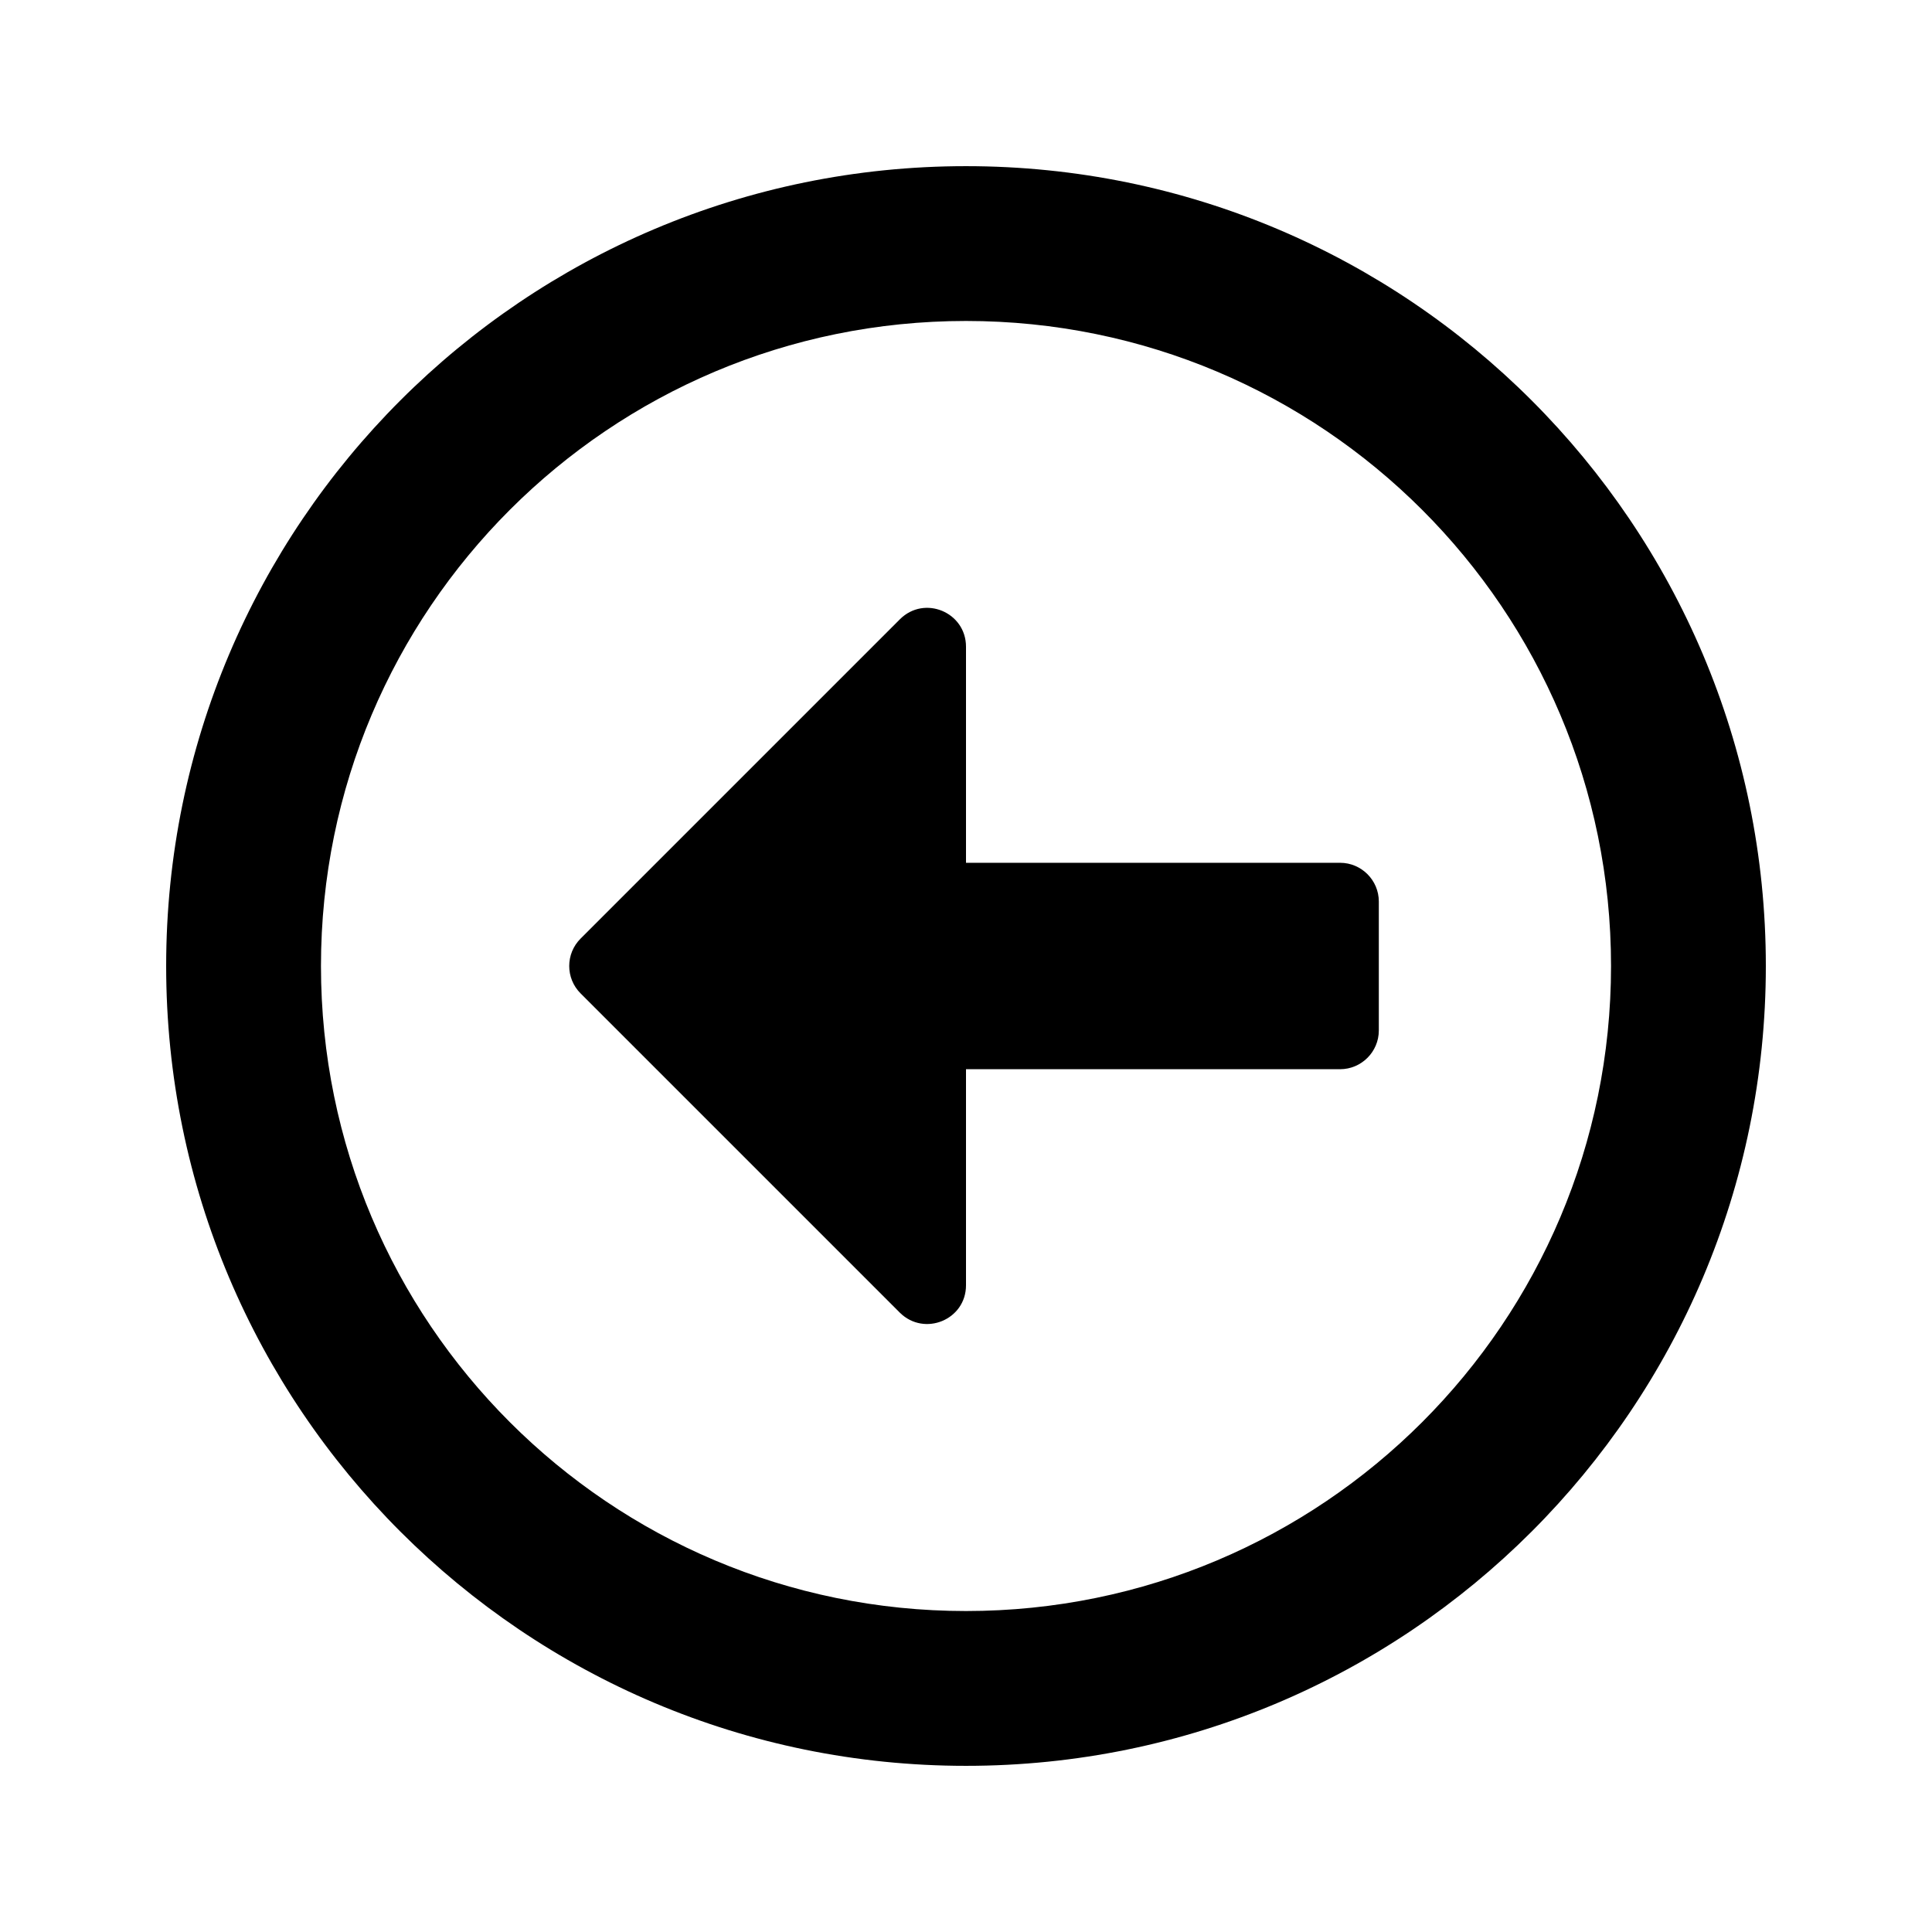 <svg xmlns="http://www.w3.org/2000/svg" width="100%" height="100%" viewBox="0 0 599.04 599.04"><path d="M51.52 299.52c0 137 111 248 248 248s248-111 248-248S436.52 51.52 299.52 51.52 51.52 162.52 51.52 299.52z m448 0c0 110.5-89.5 200-200 200S99.52 410.02 99.52 299.52 189.02 99.52 299.52 99.52s200 89.5 200 200z m-72-20v40c0 6.6-5.4 12-12 12H299.52v67c0 10.7-12.9 16-20.5 8.5l-99-99c-4.7-4.7-4.7-12.3 0-17l99-99c7.6-7.6 20.5-2.2 20.5 8.5v67h116c6.6 0 12 5.4 12 12z" /></svg>